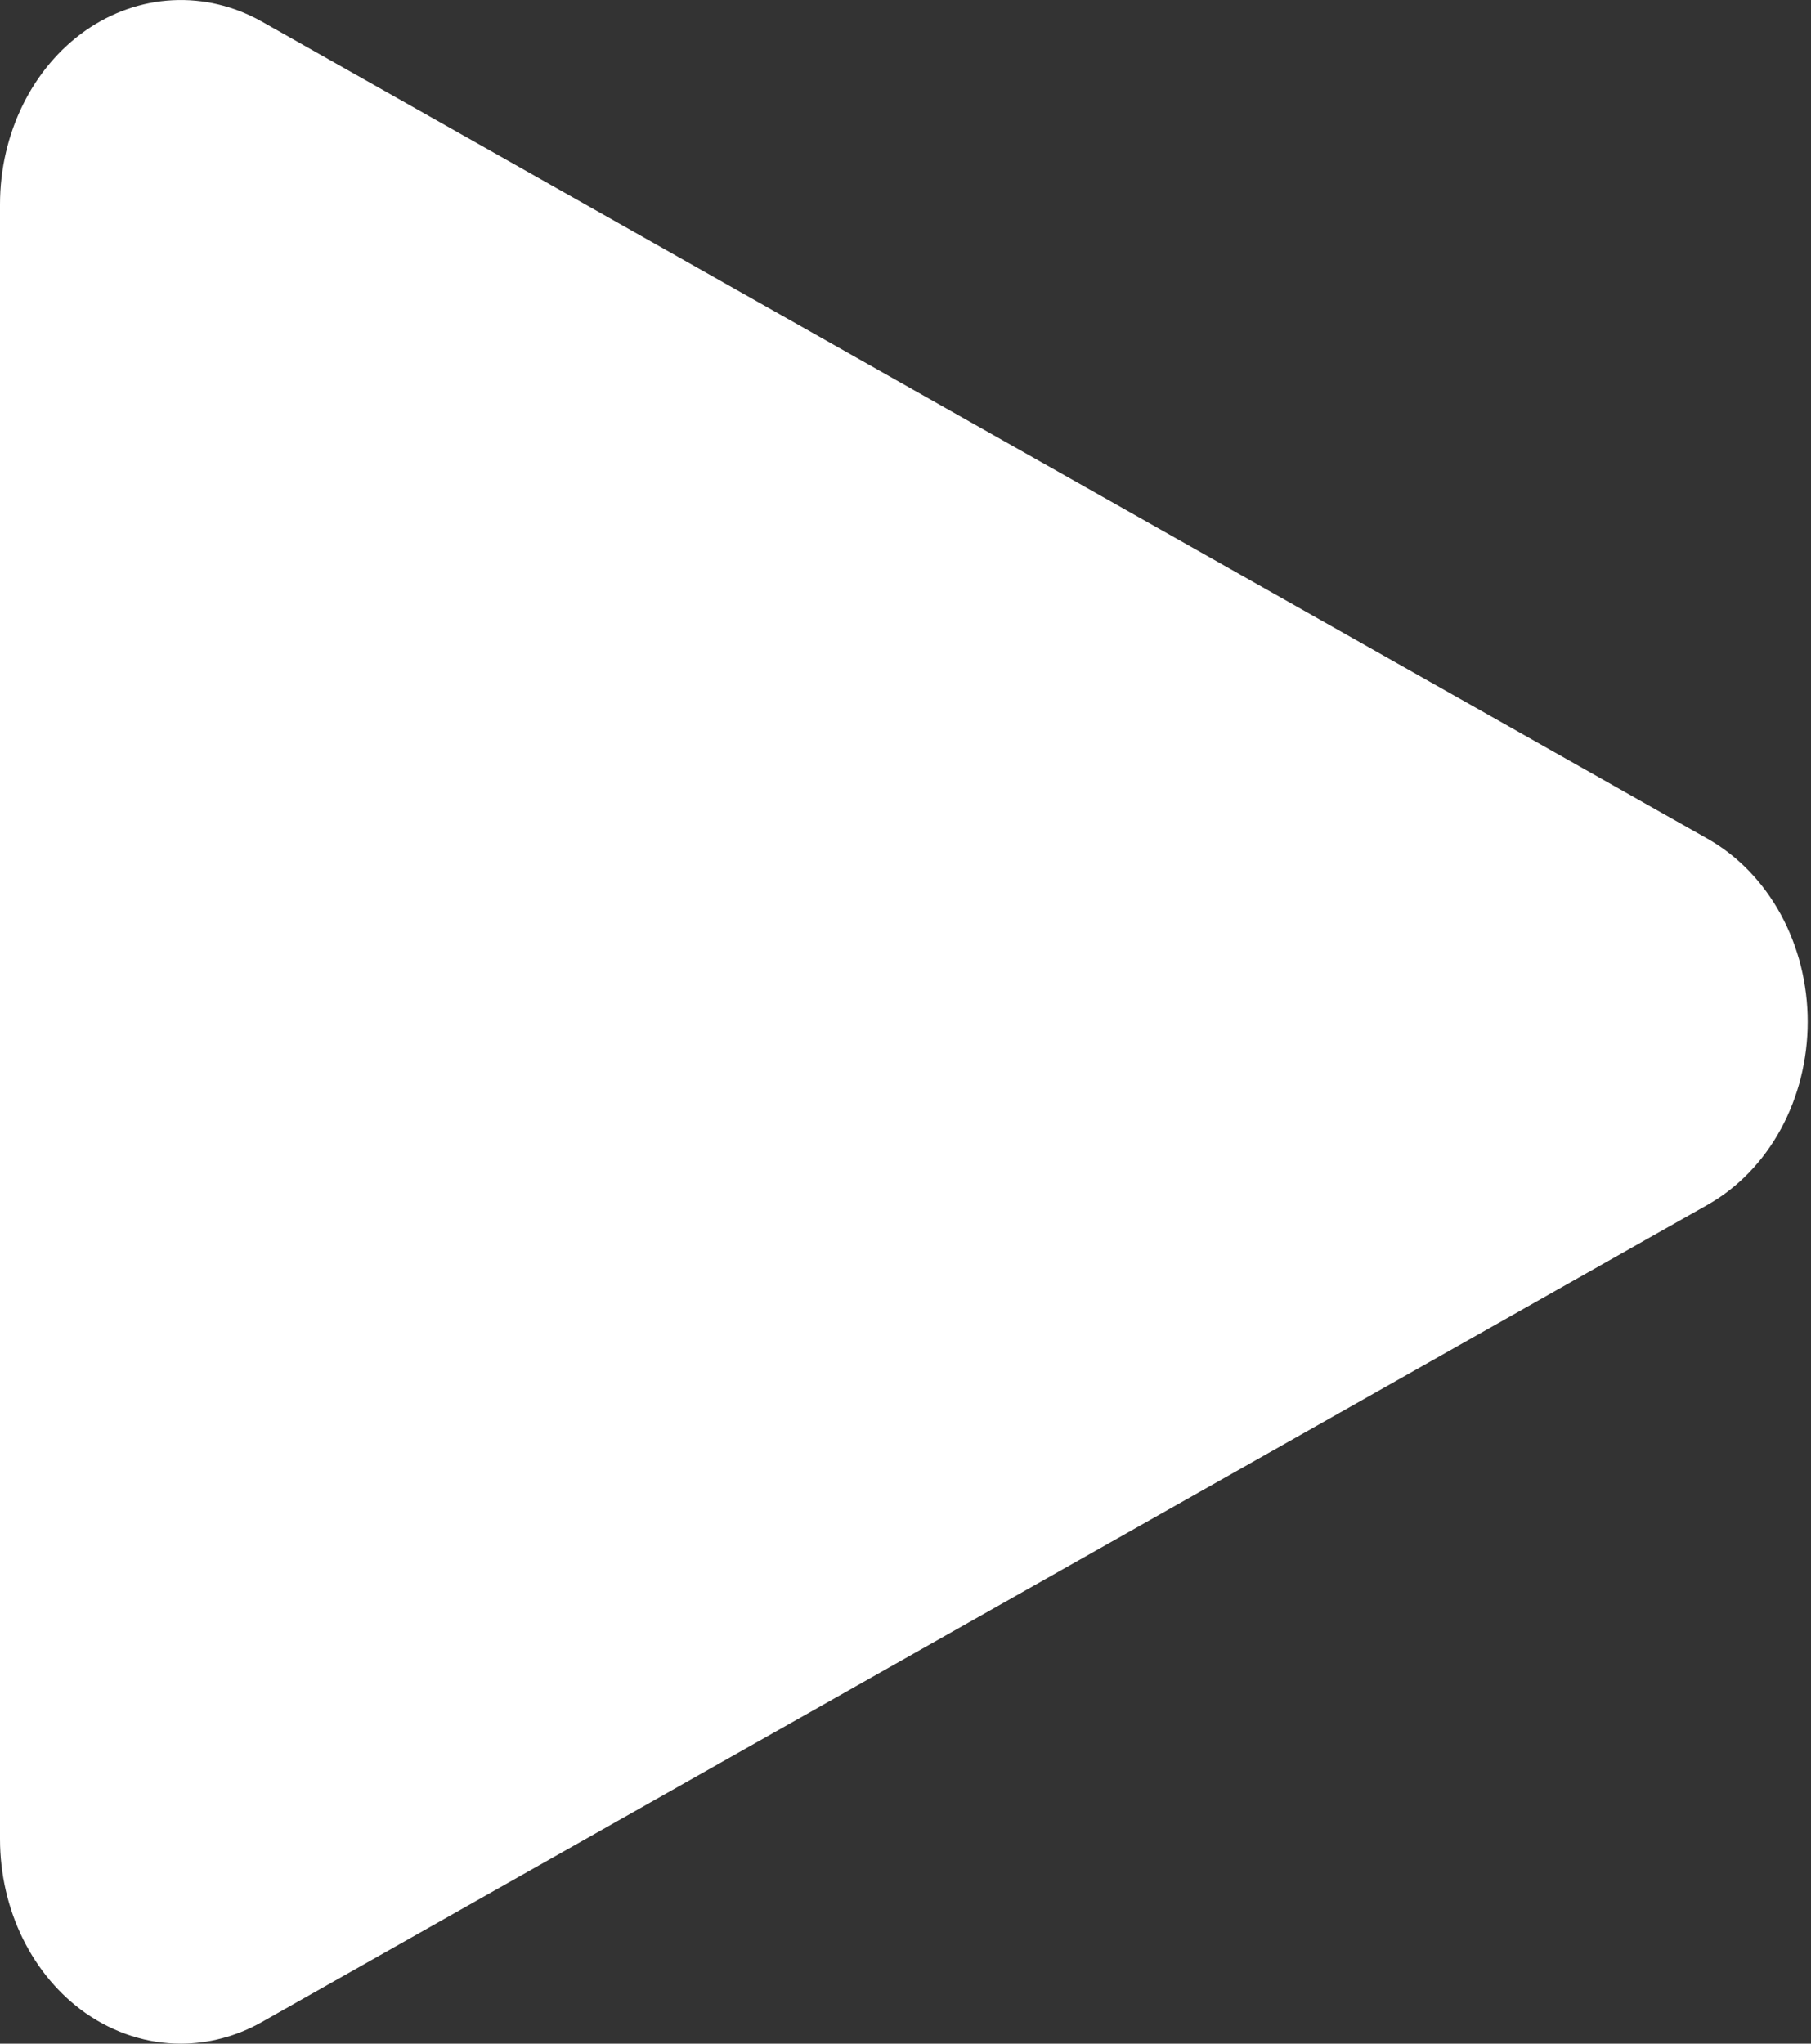 <svg width="39" height="44" viewBox="0 0 39 44" fill="none" xmlns="http://www.w3.org/2000/svg">
<rect x="0" y="0" width="39" height="44" fill="#333333" stroke="none"/>
<path d="M3.893 44C3.181 44 2.472 43.78 1.845 43.344C1.281 42.949 0.816 42.397 0.493 41.742C0.17 41.087 0.001 40.349 0 39.6V4.399C0 2.872 0.701 1.456 1.845 0.655C2.41 0.262 3.054 0.038 3.717 0.005C4.38 -0.029 5.039 0.128 5.633 0.461L36.777 18.061C37.424 18.427 37.968 18.99 38.348 19.685C38.728 20.381 38.929 21.182 38.929 21.999C38.929 22.817 38.728 23.618 38.348 24.314C37.968 25.009 37.424 25.571 36.777 25.937L5.633 43.538C5.088 43.846 4.485 44 3.893 44Z" fill="white"/>
</svg>
